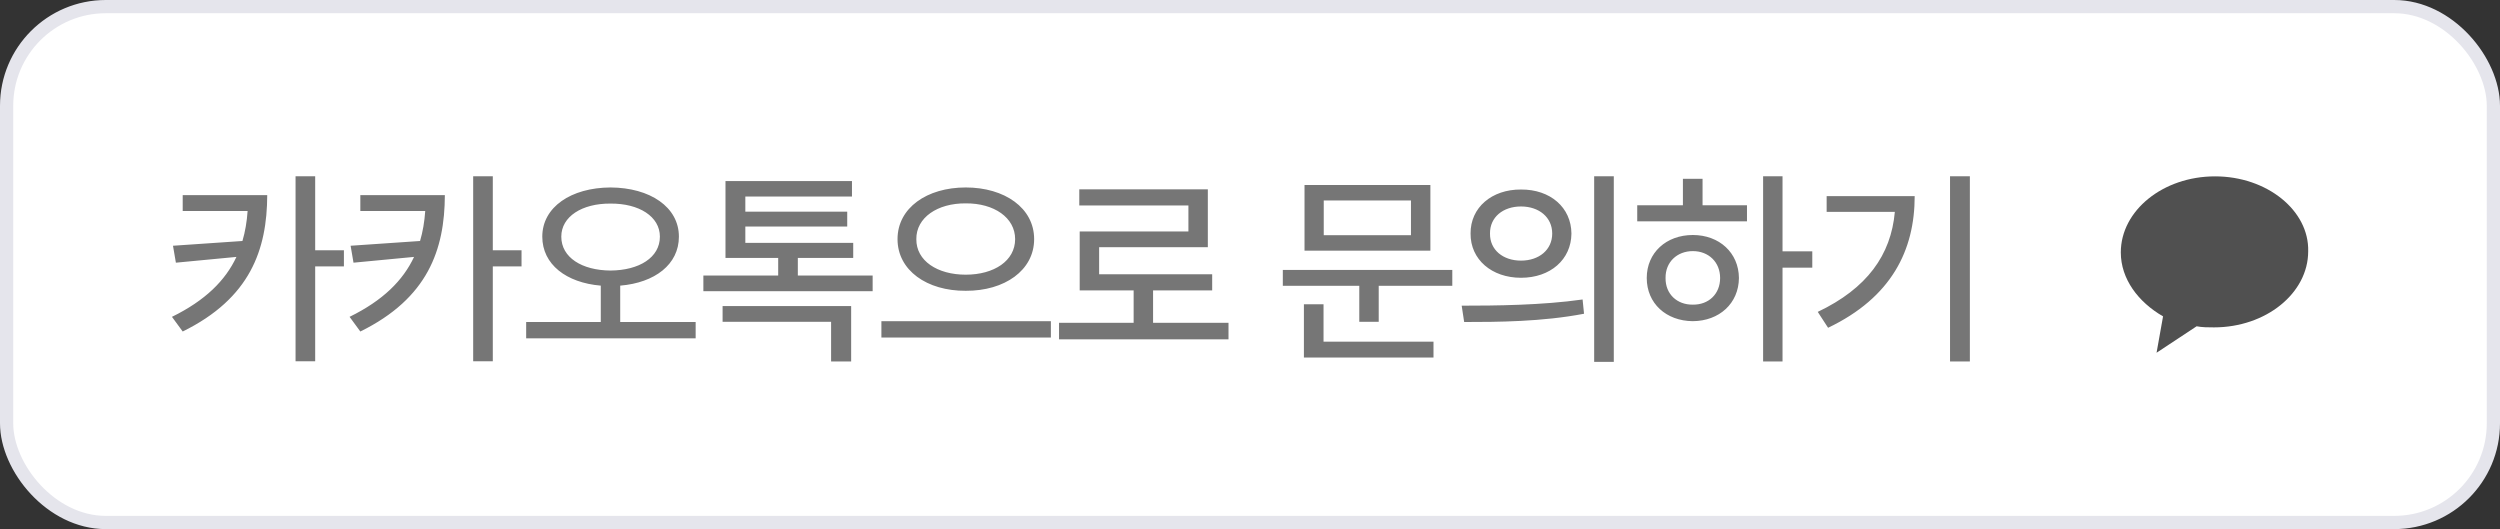 <svg width="189" height="40" viewBox="0 0 189 40" fill="none" xmlns="http://www.w3.org/2000/svg">
<rect x="0" y="0" width="189" height="40" fill="#333333" stroke="none"/>
<rect x="0.5" y="0.5" width="188" height="39" rx="7.5" fill="white"/>
<rect x="0.5" y="0.5" width="188" height="39" rx="7.5" stroke="#E5E5EC"/>
<path d="M20.203 14.75C20.188 18.875 18.922 22.547 13.812 25.062L13 23.953C15.531 22.711 17.039 21.203 17.875 19.422L13.297 19.859L13.078 18.578L18.328 18.219C18.539 17.508 18.664 16.75 18.719 15.953H13.812V14.75H20.203ZM23.828 13.328V18.922H26V20.141H23.828V27.312H22.344V13.328H23.828ZM33.631 14.75C33.616 18.875 32.35 22.547 27.241 25.062L26.428 23.953C28.959 22.711 30.467 21.203 31.303 19.422L26.725 19.859L26.506 18.578L31.756 18.219C31.967 17.508 32.092 16.75 32.147 15.953H27.241V14.75H33.631ZM37.256 13.328V18.922H39.428V20.141H37.256V27.312H35.772V13.328H37.256ZM46.153 14.172C49.153 14.188 51.325 15.656 51.325 17.891C51.325 19.992 49.505 21.375 46.888 21.594V24.344H52.591V25.578H39.778V24.344H45.419V21.594C42.817 21.375 40.997 19.992 40.997 17.891C40.997 15.656 43.169 14.188 46.153 14.172ZM46.153 15.391C43.997 15.375 42.434 16.375 42.434 17.891C42.434 19.469 43.997 20.438 46.153 20.453C48.325 20.438 49.888 19.469 49.888 17.891C49.888 16.375 48.325 15.375 46.153 15.391ZM65.972 20.828V22.016H53.175V20.828H58.831V19.5H54.847V13.688H64.409V14.859H56.347V16H64.05V17.125H56.347V18.359H64.503V19.5H60.316V20.828H65.972ZM64.347 23.141V27.328H62.831V24.328H54.628V23.141H64.347ZM73.009 14.172C75.947 14.172 78.181 15.719 78.181 18.078C78.181 20.438 75.947 22 73.009 21.984C70.072 22 67.853 20.438 67.853 18.078C67.853 15.719 70.072 14.172 73.009 14.172ZM73.009 15.375C70.869 15.359 69.259 16.453 69.275 18.078C69.259 19.719 70.869 20.766 73.009 20.766C75.15 20.766 76.744 19.719 76.744 18.078C76.744 16.453 75.15 15.359 73.009 15.375ZM79.447 24.281V25.516H66.634V24.281H79.447ZM92.875 24.406V25.656H80.062V24.406H85.703V21.953H81.625V17.5H89.844V15.531H81.594V14.312H91.312V18.688H83.094V20.734H91.641V21.953H87.172V24.406H92.875ZM109.794 20.406V21.609H104.231V24.328H102.762V21.609H96.981V20.406H109.794ZM108.137 13.984V18.953H98.622V13.984H108.137ZM100.075 15.156V17.781H106.669V15.156H100.075ZM108.372 25.828V27.031H98.575V23H100.059V25.828H108.372ZM114.988 14.328C117.206 14.312 118.784 15.688 118.8 17.656C118.784 19.625 117.206 21 114.988 21C112.784 21 111.159 19.625 111.175 17.656C111.159 15.688 112.784 14.312 114.988 14.328ZM114.988 15.609C113.628 15.609 112.628 16.422 112.644 17.656C112.628 18.891 113.628 19.703 114.988 19.703C116.347 19.703 117.347 18.891 117.347 17.656C117.347 16.422 116.347 15.609 114.988 15.609ZM122.003 13.328V27.359H120.519V13.328H122.003ZM110.503 23.109C113.05 23.109 116.581 23.078 119.644 22.641L119.753 23.719C116.581 24.328 113.191 24.344 110.691 24.344L110.503 23.109ZM134.759 13.328V19H137.009V20.234H134.759V27.328H133.291V13.328H134.759ZM132.072 15.516V16.734H123.775V15.516H127.228V13.516H128.713V15.516H132.072ZM127.978 17.766C129.978 17.766 131.447 19.109 131.463 21.016C131.447 22.938 129.978 24.266 127.978 24.281C125.963 24.266 124.494 22.938 124.494 21.016C124.494 19.109 125.963 17.766 127.978 17.766ZM127.978 18.984C126.791 18.984 125.9 19.812 125.916 21.016C125.9 22.234 126.791 23.047 127.978 23.031C129.166 23.047 130.041 22.234 130.041 21.016C130.041 19.812 129.166 18.984 127.978 18.984ZM148.922 13.328V27.328H147.422V13.328H148.922ZM144.75 14.828C144.75 18.922 143 22.484 138.203 24.781L137.422 23.578C141.148 21.805 142.961 19.281 143.25 16.016H138.094V14.828H144.75Z" fill="#767676"/>
<path d="M167.457 13.333C163.527 13.333 160.333 15.917 160.333 19.083C160.333 21.083 161.644 22.833 163.527 23.917L163.036 26.667L166.065 24.667C166.474 24.75 166.966 24.75 167.375 24.75C171.305 24.75 174.499 22.167 174.499 19C174.58 15.917 171.387 13.333 167.457 13.333Z" fill="#505050"/>
</svg>
